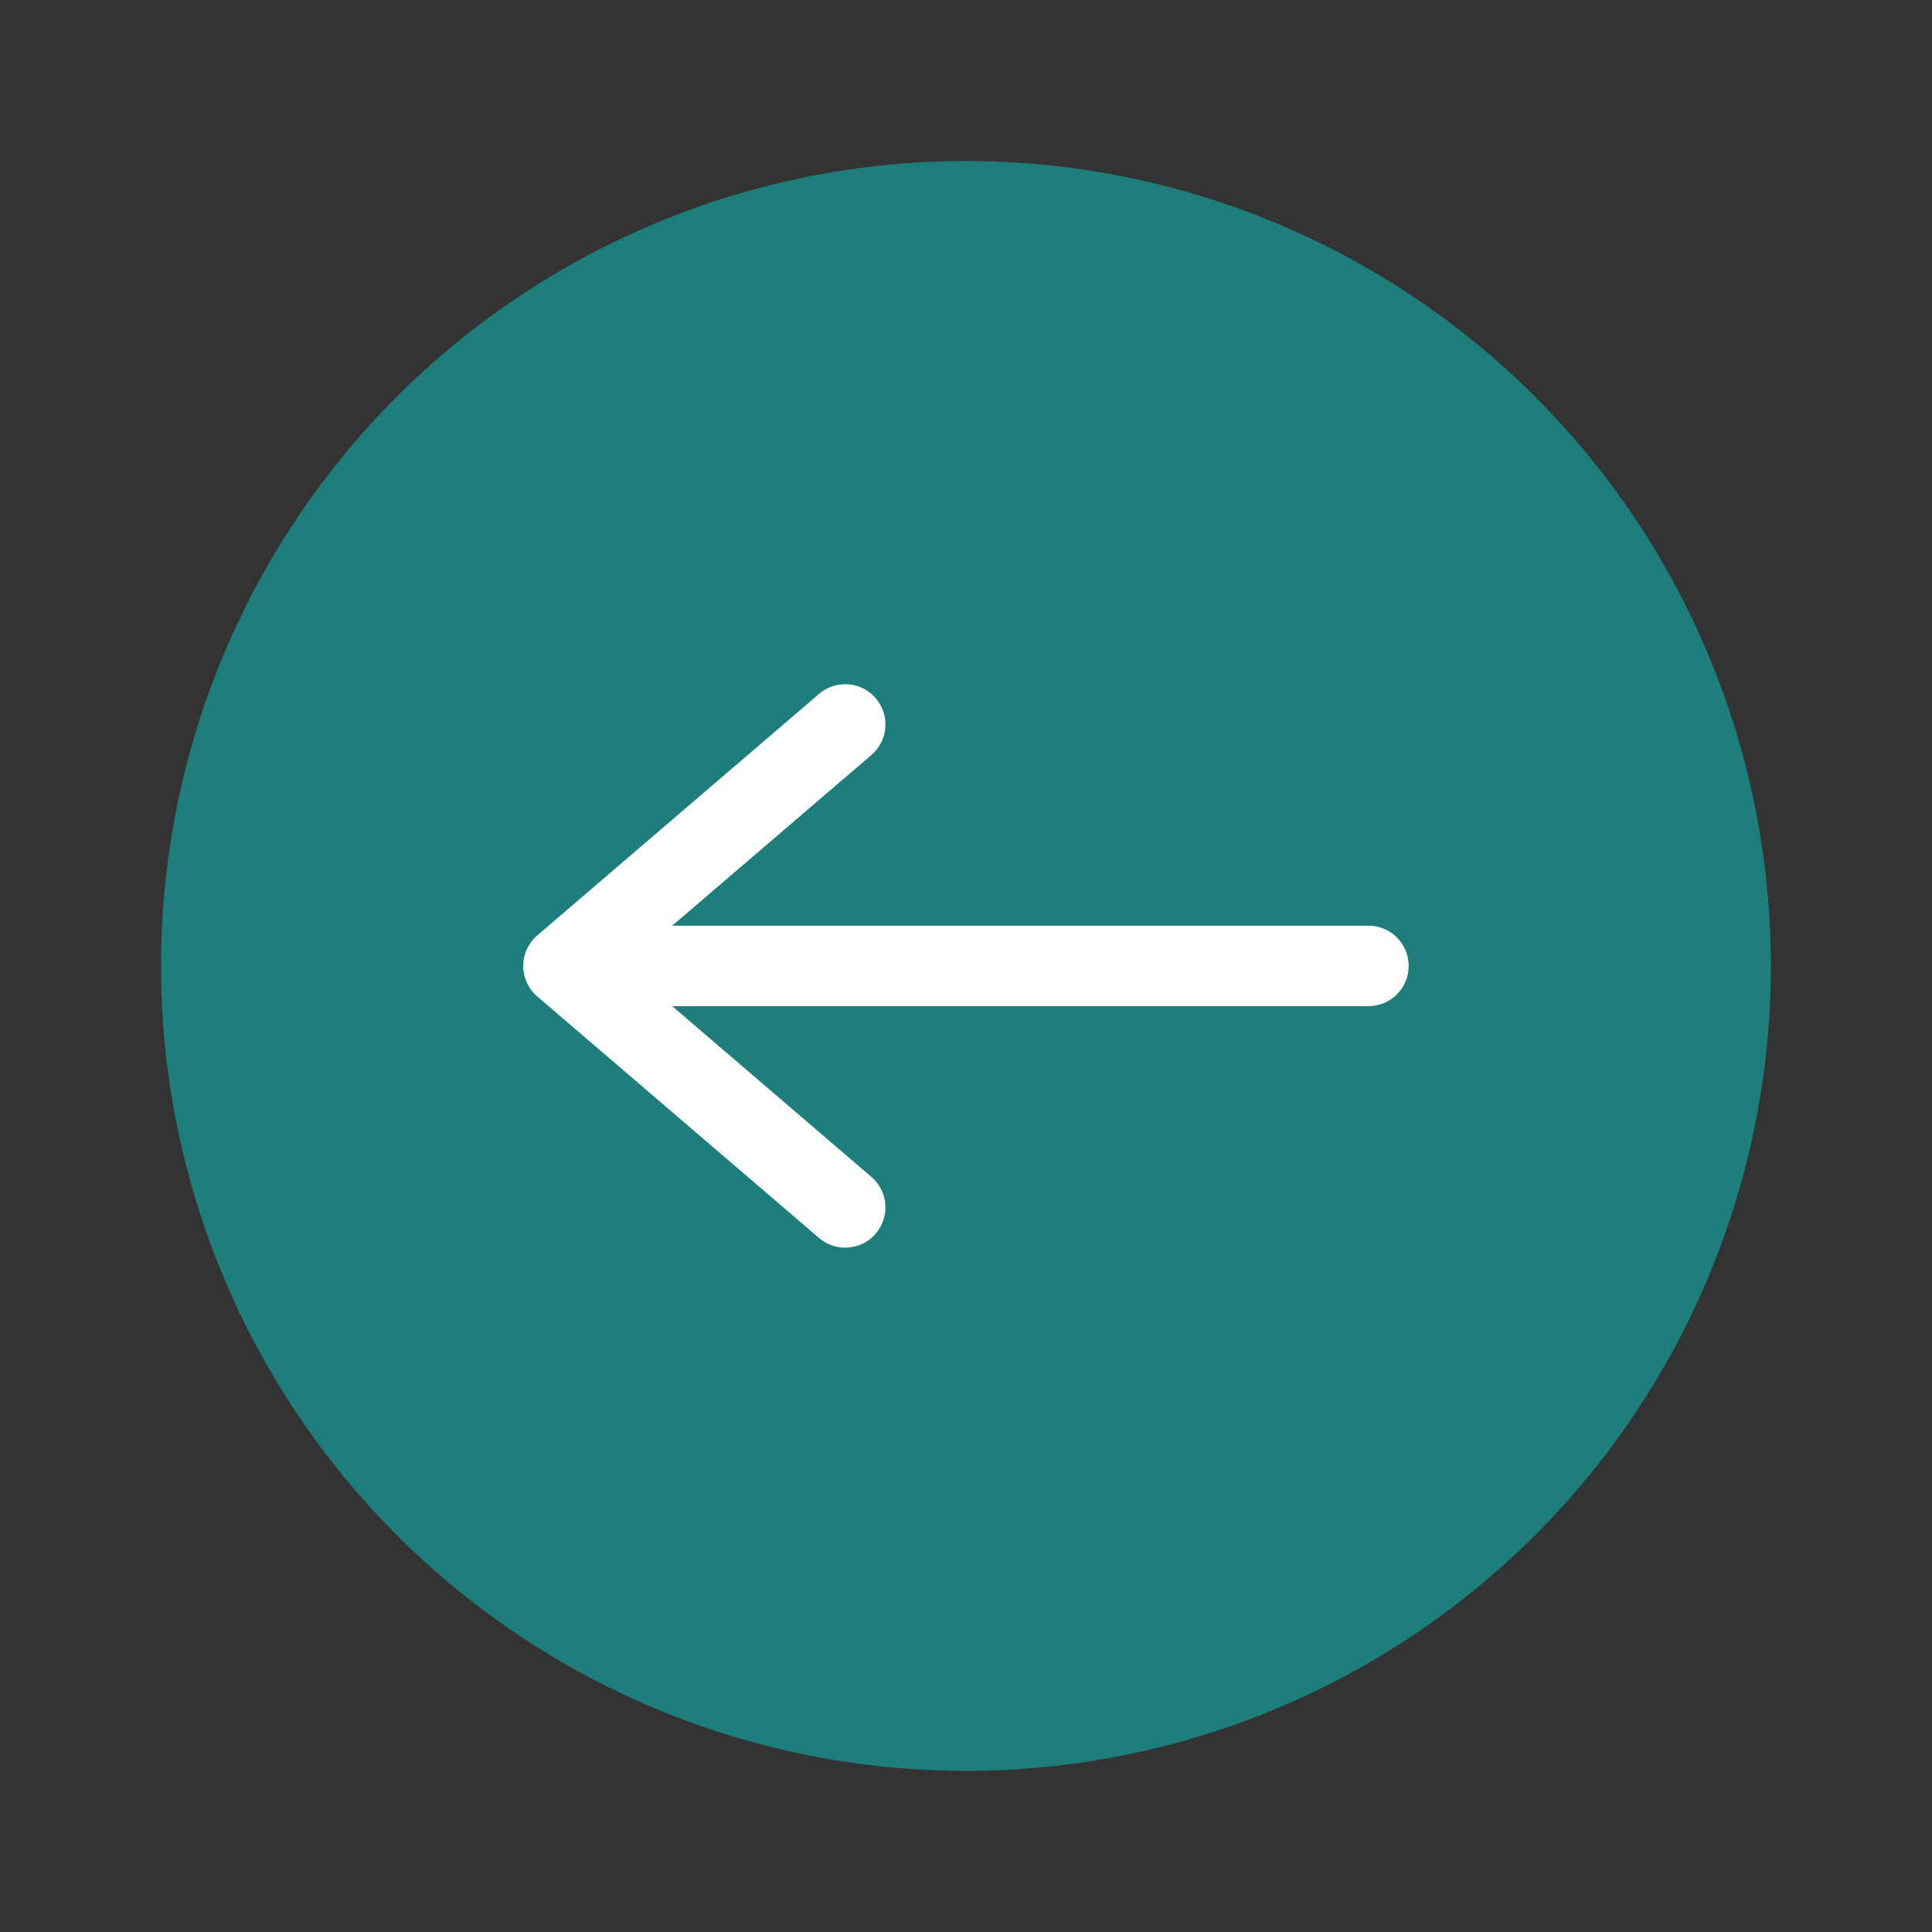 <svg xmlns="http://www.w3.org/2000/svg" xmlns:xlink="http://www.w3.org/1999/xlink" viewBox="0,0,256,256" width="150px"
     height="150px" fill-rule="nonzero">
    <rect x="0" y="0" width="256" height="256" fill="#333333" stroke="none"/>
    <g fill="none" fill-rule="nonzero" stroke="none" stroke-width="1" stroke-linecap="butt" stroke-linejoin="miter"
       stroke-miterlimit="10" stroke-dasharray="" stroke-dashoffset="0" font-family="none" font-weight="none"
       font-size="none" text-anchor="none" style="mix-blend-mode: normal">
        <g transform="scale(5.333,5.333)">
            <circle cx="24" cy="24" r="20" fill="#1d7e7c"></circle>
            <path d="M21,31c-0.23,0 -0.462,-0.079 -0.65,-0.241l-7,-6c-0.222,-0.19 -0.35,-0.467 -0.35,-0.759c0,-0.292 0.128,-0.569 0.35,-0.759l7,-6c0.419,-0.359 1.051,-0.312 1.409,0.108c0.36,0.419 0.312,1.05 -0.108,1.409l-6.115,5.242l6.114,5.241c0.42,0.359 0.469,0.99 0.108,1.409c-0.196,0.232 -0.477,0.35 -0.758,0.35z"
                  fill="#ffffff"></path>
            <path d="M34,25h-19c-0.553,0 -1,-0.447 -1,-1c0,-0.553 0.447,-1 1,-1h19c0.553,0 1,0.447 1,1c0,0.553 -0.447,1 -1,1z"
                  fill="#ffffff"></path>
        </g>
    </g>
</svg>
